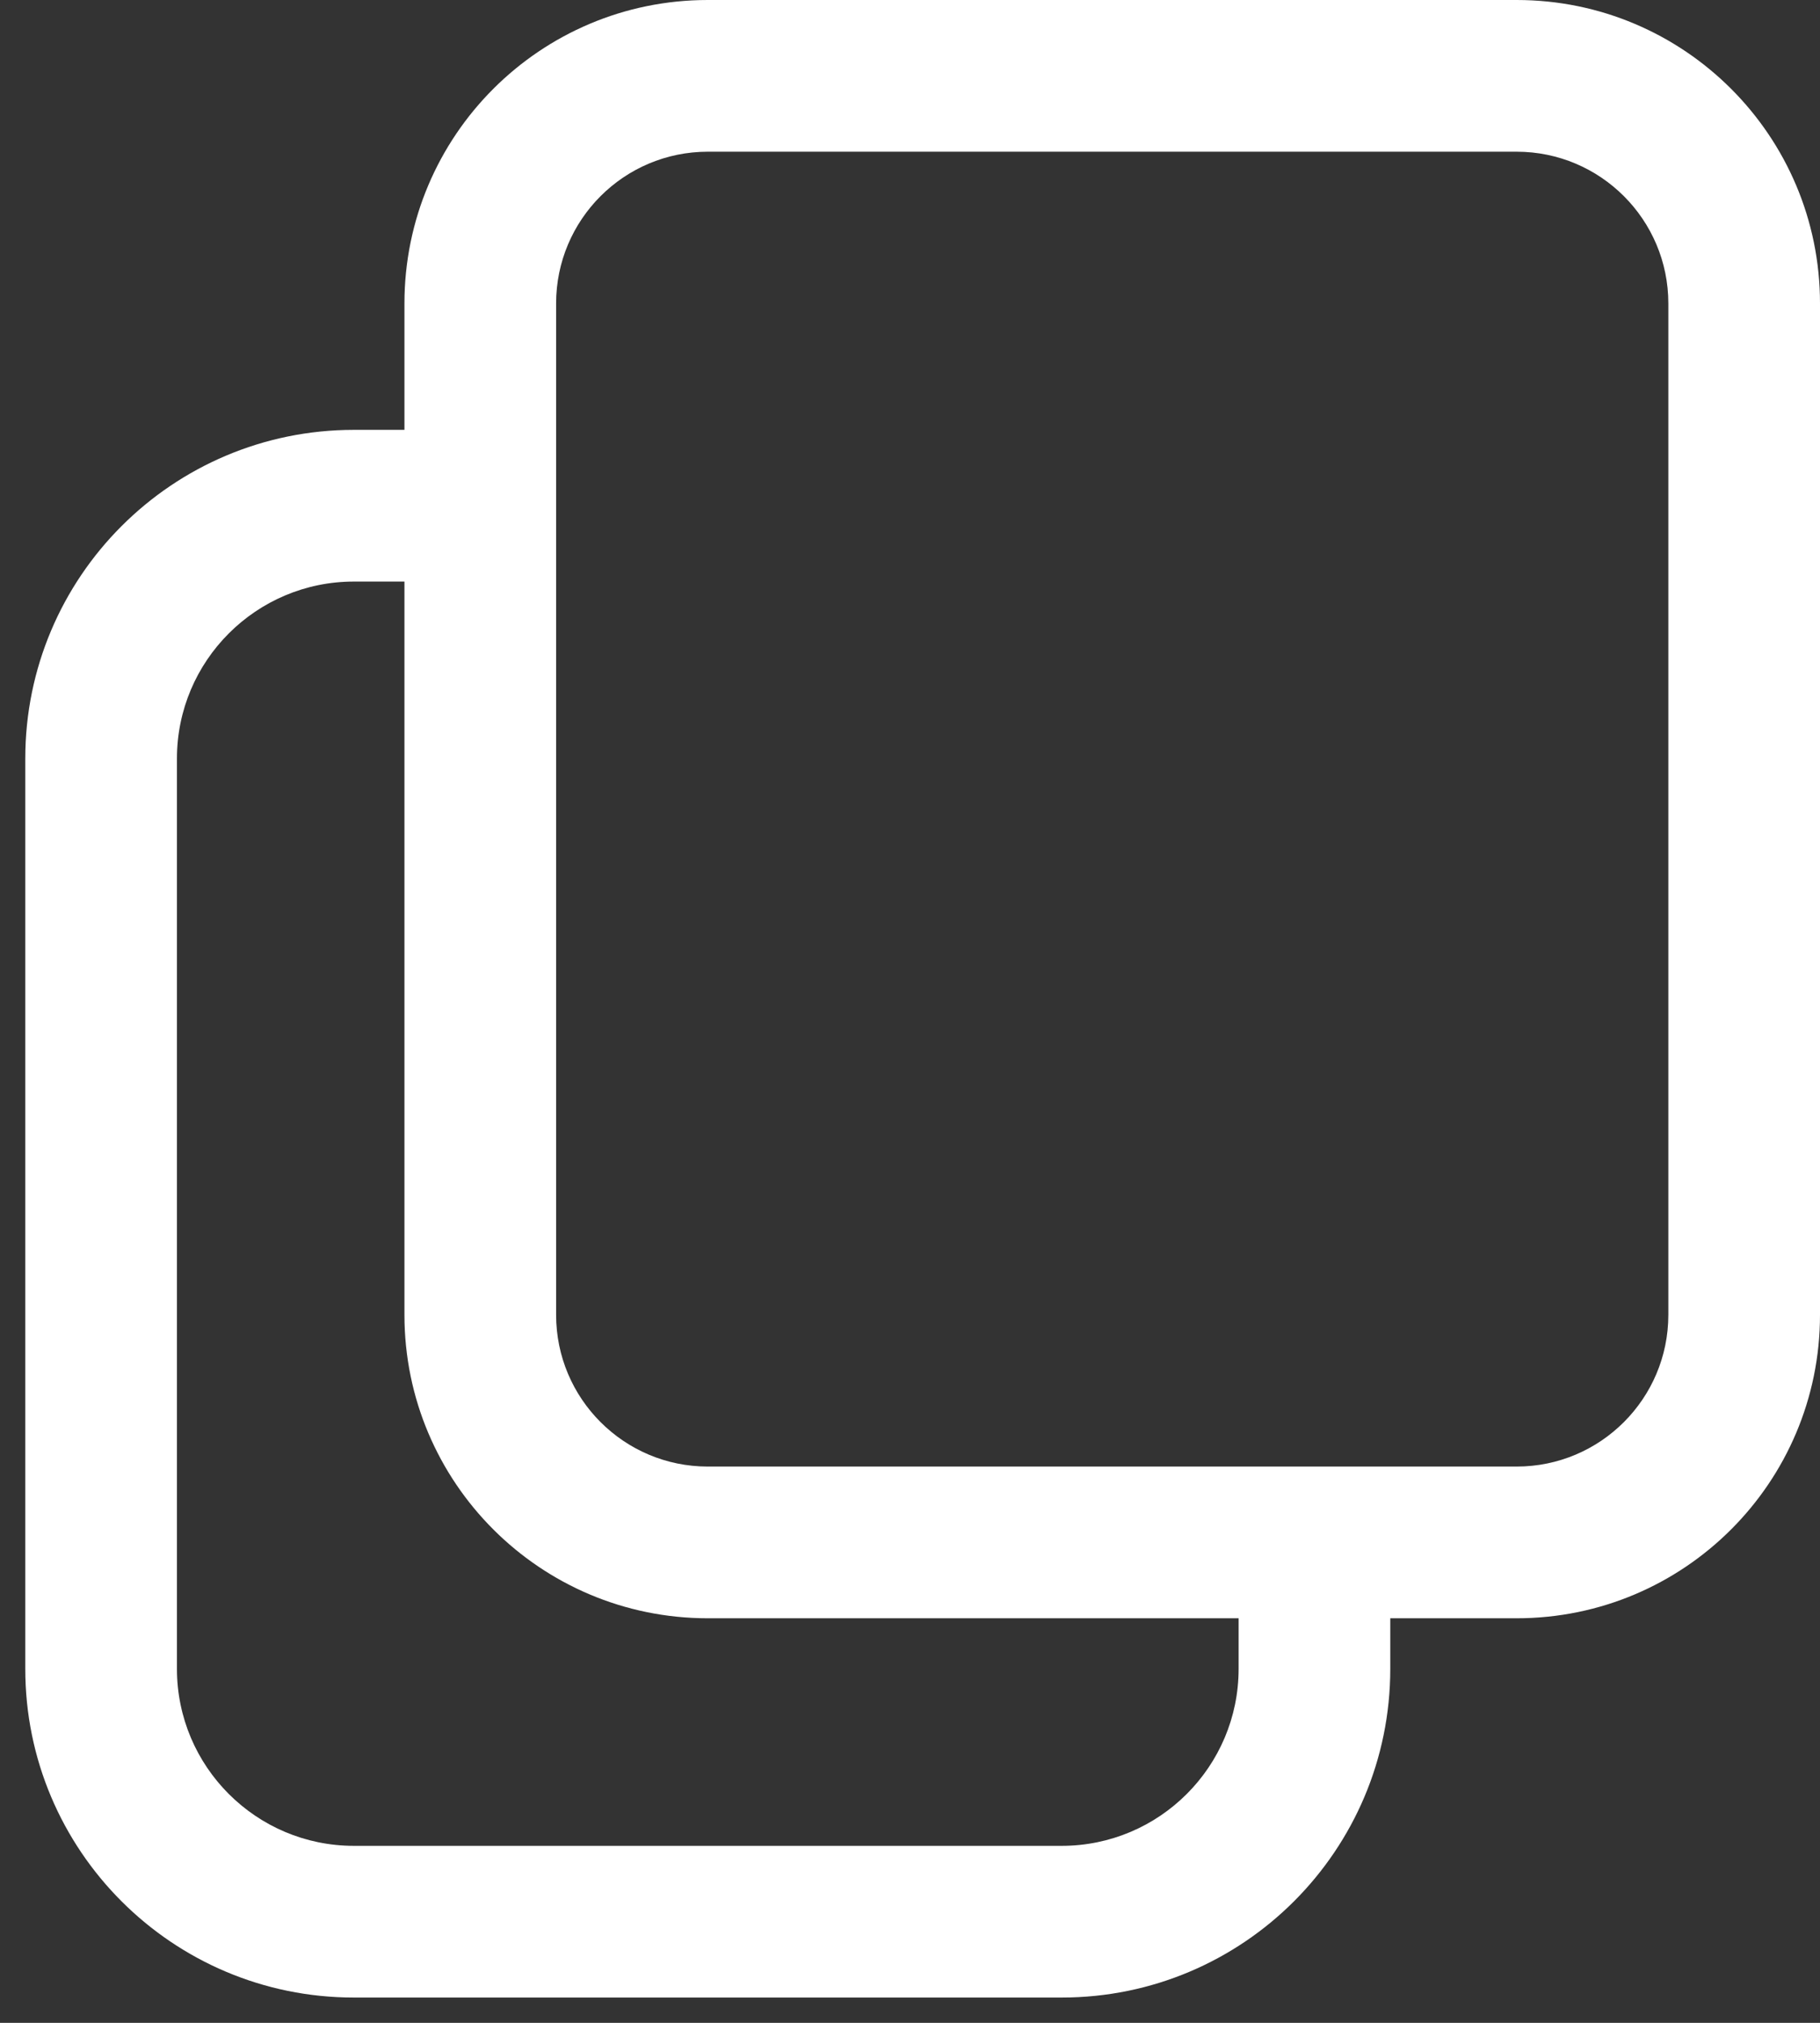 <svg width='18' height='20' viewBox='0 0 18 20' fill='none' xmlns='http://www.w3.org/2000/svg'><rect x="0" y="0" width="18" height="20" fill="#333333" stroke="none"/><path fill-rule='evenodd' clip-rule='evenodd' d='M3.5 5.75C2.534 5.75 1.75 6.534 1.75 7.5V16.5C1.75 17.466 2.534 18.25 3.5 18.25H10.5C11.466 18.25 12.25 17.466 12.25 16.5V15H13.75V16.5C13.75 18.295 12.295 19.75 10.5 19.75H3.5C1.705 19.75 0.25 18.295 0.25 16.5V7.5C0.25 5.705 1.705 4.25 3.5 4.25H5.286V5.75H3.5Z' fill='white'/><path fill-rule='evenodd' clip-rule='evenodd' d='M15 1.5H7C6.172 1.5 5.5 2.172 5.5 3V13C5.5 13.828 6.172 14.5 7 14.5H15C15.828 14.5 16.5 13.828 16.5 13V3C16.5 2.172 15.828 1.5 15 1.5ZM7 0C5.343 0 4 1.343 4 3V13C4 14.657 5.343 16 7 16H15C16.657 16 18 14.657 18 13V3C18 1.343 16.657 0 15 0H7Z' fill='white'/></svg>
